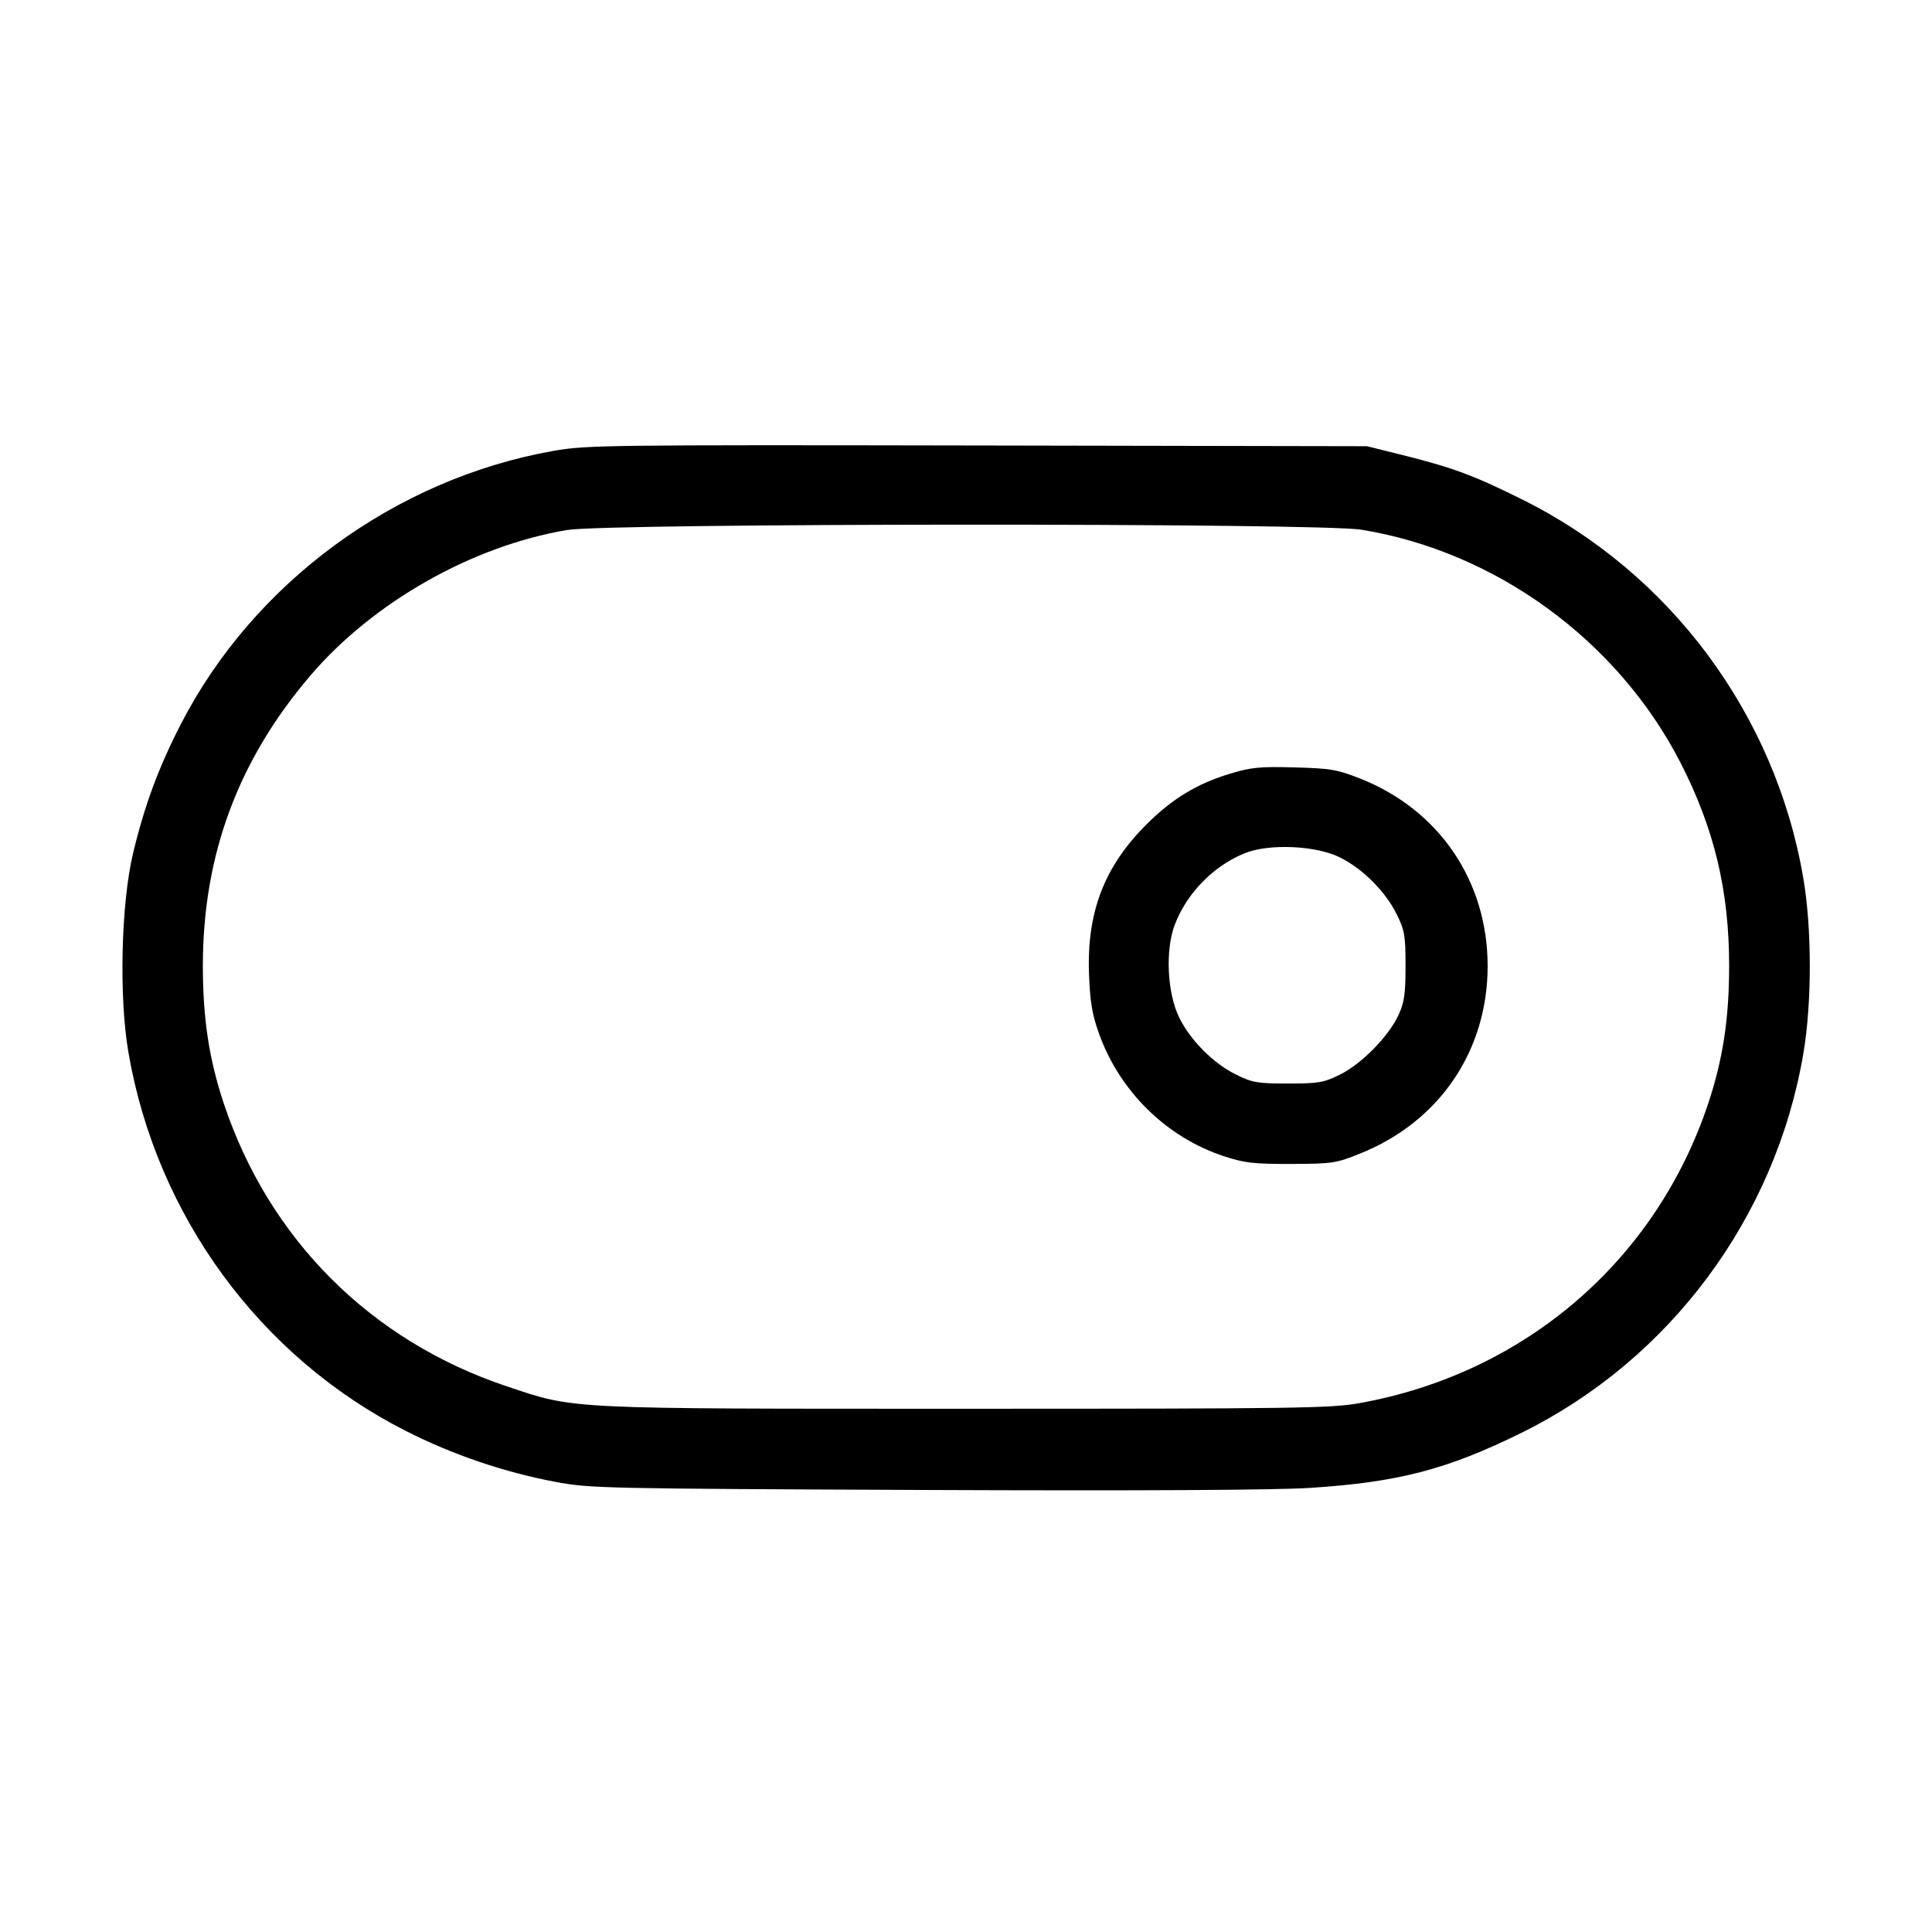 <svg xmlns="http://www.w3.org/2000/svg" class="icon icon-tabler icon-tabler-toggle-right" width="24" height="24" viewBox="0 0 24 24" stroke-width="1" stroke="currentColor" fill="none" stroke-linecap="round" stroke-linejoin="round"><path d="M6.875 5.601 C 4.907 5.950,3.151 7.238,2.247 8.995 C 1.970 9.533,1.794 10.008,1.653 10.600 C 1.504 11.223,1.477 12.379,1.594 13.066 C 1.941 15.098,3.228 16.856,5.042 17.776 C 5.622 18.070,6.257 18.287,6.893 18.407 C 7.325 18.489,7.474 18.492,11.475 18.509 C 14.148 18.520,15.845 18.511,16.275 18.483 C 17.368 18.413,17.976 18.255,18.900 17.799 C 20.742 16.891,22.053 15.129,22.401 13.093 C 22.509 12.463,22.509 11.537,22.401 10.907 C 22.053 8.871,20.745 7.113,18.900 6.200 C 18.293 5.899,18.044 5.808,17.400 5.647 L 16.980 5.543 12.140 5.534 C 7.552 5.526,7.278 5.529,6.875 5.601 M16.910 6.580 C 18.581 6.851,20.095 7.956,20.874 9.471 C 21.295 10.292,21.480 11.062,21.480 12.000 C 21.480 12.655,21.402 13.164,21.218 13.714 C 20.565 15.665,18.938 17.062,16.889 17.430 C 16.534 17.494,16.110 17.500,12.000 17.500 C 6.983 17.500,7.153 17.508,6.294 17.221 C 4.606 16.656,3.345 15.396,2.782 13.714 C 2.598 13.164,2.520 12.655,2.520 12.000 C 2.520 10.624,2.956 9.446,3.855 8.393 C 4.634 7.480,5.866 6.782,7.044 6.584 C 7.561 6.498,16.378 6.494,16.910 6.580 M15.274 9.613 C 14.869 9.736,14.560 9.923,14.242 10.241 C 13.718 10.764,13.500 11.331,13.528 12.098 C 13.541 12.446,13.567 12.603,13.652 12.839 C 13.908 13.557,14.492 14.130,15.207 14.364 C 15.459 14.447,15.576 14.460,16.040 14.459 C 16.553 14.457,16.596 14.451,16.900 14.328 C 17.882 13.933,18.480 13.053,18.480 12.000 C 18.480 10.947,17.879 10.061,16.900 9.673 C 16.612 9.559,16.530 9.545,16.080 9.533 C 15.647 9.521,15.539 9.532,15.274 9.613 M16.641 10.649 C 16.924 10.787,17.213 11.076,17.351 11.359 C 17.449 11.557,17.460 11.624,17.460 12.000 C 17.460 12.348,17.445 12.453,17.372 12.610 C 17.250 12.875,16.912 13.218,16.644 13.350 C 16.443 13.449,16.377 13.460,16.000 13.460 C 15.624 13.460,15.557 13.449,15.359 13.351 C 15.076 13.213,14.787 12.924,14.649 12.641 C 14.499 12.337,14.474 11.802,14.593 11.488 C 14.743 11.094,15.077 10.753,15.468 10.597 C 15.766 10.478,16.345 10.503,16.641 10.649 " stroke="none" fill="black" fill-rule="evenodd"></path></svg>
